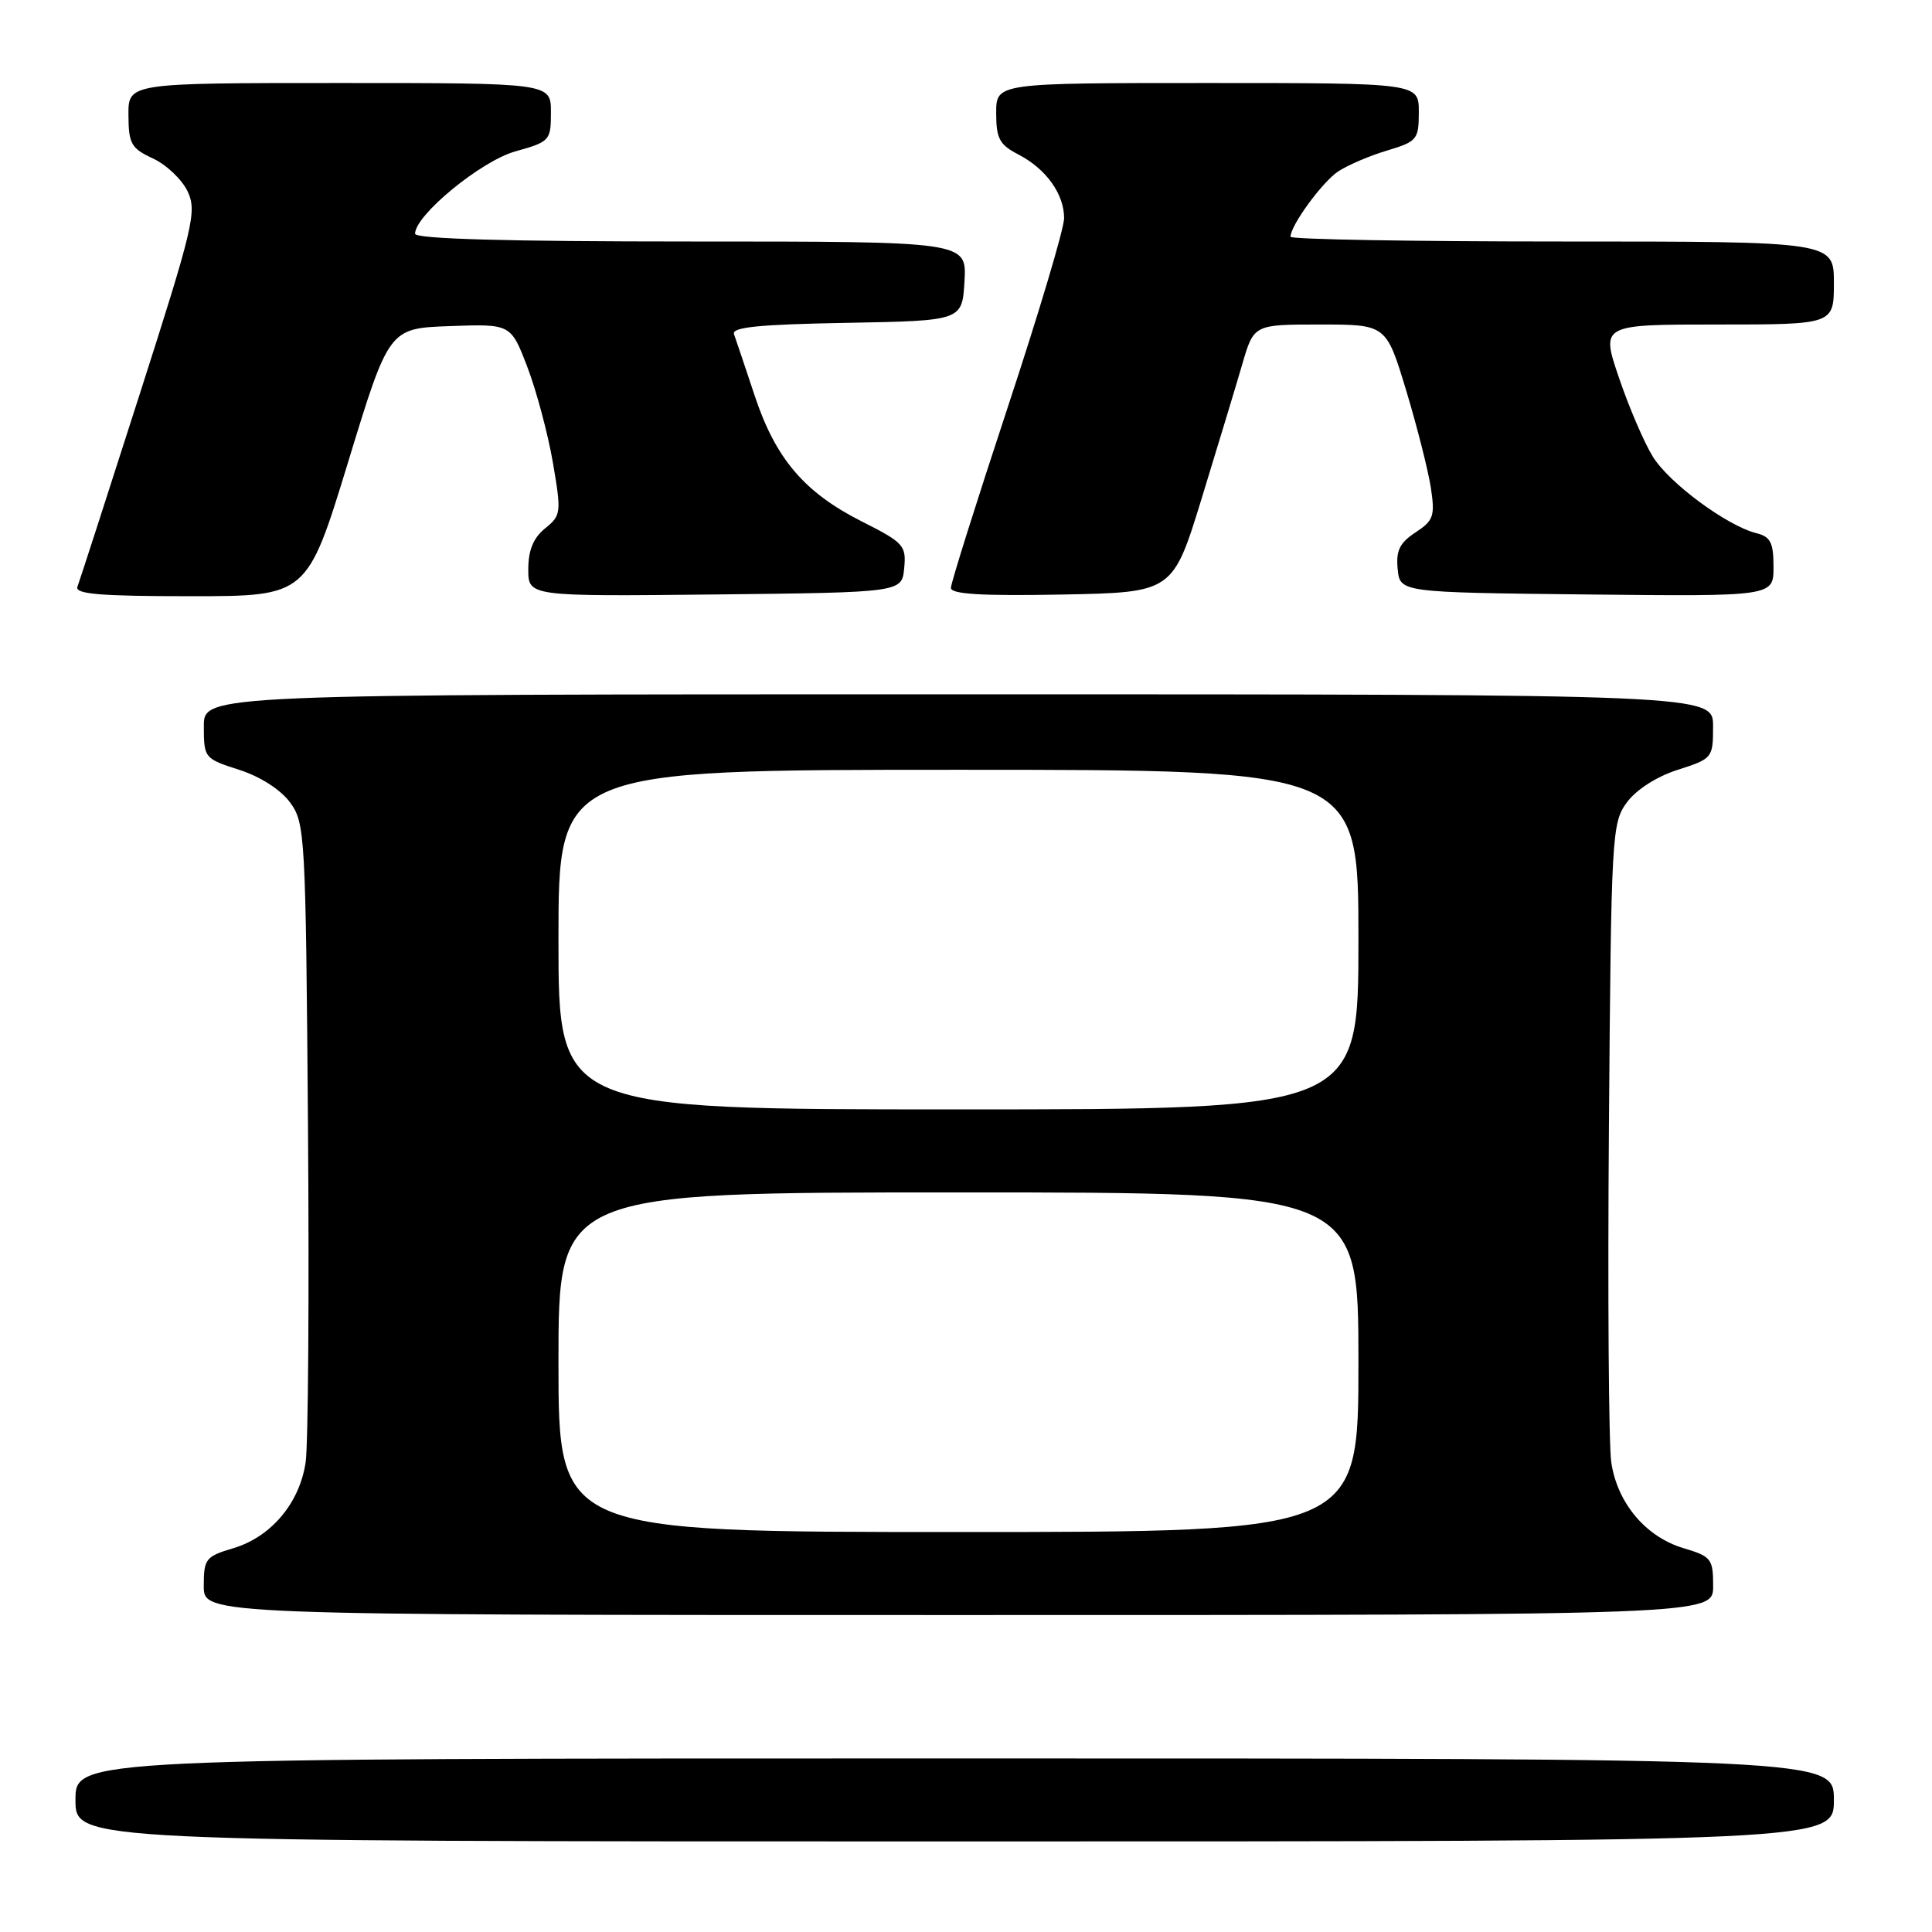 <?xml version="1.0" encoding="UTF-8" standalone="no"?>
<!DOCTYPE svg PUBLIC "-//W3C//DTD SVG 1.1//EN" "http://www.w3.org/Graphics/SVG/1.1/DTD/svg11.dtd" >
<svg xmlns="http://www.w3.org/2000/svg" xmlns:xlink="http://www.w3.org/1999/xlink" version="1.1" viewBox="0 0 256 256">
 <g >
 <path fill="currentColor"
d=" M 243.00 238.50 C 243.00 233.00 243.00 233.00 126.50 233.00 C 10.00 233.00 10.00 233.00 10.00 238.50 C 10.00 244.00 10.00 244.00 126.50 244.00 C 243.00 244.00 243.00 244.00 243.00 238.50 Z  M 227.00 210.16 C 227.00 206.55 226.76 206.24 223.07 205.14 C 218.06 203.64 214.29 199.15 213.50 193.75 C 213.16 191.41 213.02 171.42 213.19 149.32 C 213.49 110.50 213.57 109.05 215.57 106.32 C 216.82 104.63 219.51 102.90 222.32 102.00 C 226.91 100.53 226.99 100.43 226.99 96.25 C 227.00 92.00 227.00 92.00 127.00 92.00 C 27.00 92.00 27.00 92.00 27.01 96.25 C 27.01 100.43 27.09 100.53 31.68 102.00 C 34.49 102.90 37.18 104.63 38.43 106.32 C 40.43 109.05 40.51 110.50 40.81 149.32 C 40.98 171.42 40.84 191.41 40.50 193.75 C 39.71 199.15 35.94 203.64 30.93 205.14 C 27.24 206.24 27.00 206.55 27.00 210.16 C 27.00 214.00 27.00 214.00 127.00 214.00 C 227.00 214.00 227.00 214.00 227.00 210.16 Z  M 46.12 61.25 C 51.54 43.50 51.54 43.50 59.62 43.21 C 67.69 42.92 67.69 42.92 69.88 48.64 C 71.08 51.78 72.60 57.47 73.26 61.29 C 74.40 67.96 74.36 68.29 72.22 70.02 C 70.67 71.28 70.00 72.91 70.00 75.43 C 70.00 79.03 70.00 79.03 94.75 78.77 C 119.50 78.50 119.50 78.50 119.81 75.29 C 120.10 72.29 119.75 71.90 114.22 69.11 C 106.55 65.24 102.75 60.76 99.97 52.34 C 98.72 48.58 97.50 44.95 97.26 44.28 C 96.92 43.35 100.57 42.99 112.15 42.78 C 127.50 42.50 127.50 42.50 127.80 37.25 C 128.10 32.00 128.10 32.00 91.55 32.00 C 67.23 32.00 55.00 31.66 55.00 30.97 C 55.00 28.51 63.73 21.34 68.28 20.06 C 72.87 18.78 73.00 18.63 73.00 14.87 C 73.00 11.00 73.00 11.00 45.00 11.00 C 17.00 11.00 17.00 11.00 17.02 15.25 C 17.04 19.05 17.38 19.66 20.27 21.00 C 22.05 21.82 24.11 23.79 24.86 25.36 C 26.11 28.01 25.65 29.96 18.47 52.36 C 14.22 65.64 10.52 77.06 10.26 77.75 C 9.89 78.72 13.29 79.00 25.24 79.00 C 40.69 79.00 40.69 79.00 46.12 61.25 Z  M 159.24 66.00 C 161.35 59.12 163.77 51.14 164.61 48.25 C 166.14 43.00 166.14 43.00 174.91 43.00 C 183.68 43.00 183.68 43.00 186.33 51.75 C 187.78 56.56 189.25 62.37 189.60 64.65 C 190.16 68.38 189.95 68.98 187.56 70.55 C 185.46 71.93 184.96 72.96 185.20 75.40 C 185.50 78.50 185.50 78.50 210.25 78.77 C 235.00 79.03 235.00 79.03 235.00 75.13 C 235.00 71.90 234.61 71.12 232.73 70.65 C 228.83 69.67 221.17 64.01 219.01 60.51 C 217.87 58.67 215.85 53.97 214.53 50.08 C 212.12 43.00 212.12 43.00 227.56 43.00 C 243.00 43.00 243.00 43.00 243.00 37.50 C 243.00 32.00 243.00 32.00 207.00 32.00 C 187.20 32.00 171.00 31.72 171.00 31.37 C 171.00 29.87 175.23 24.08 177.34 22.70 C 178.61 21.87 181.52 20.62 183.82 19.94 C 187.78 18.75 188.00 18.48 188.00 14.84 C 188.00 11.00 188.00 11.00 160.00 11.00 C 132.00 11.00 132.00 11.00 132.00 14.97 C 132.00 18.36 132.43 19.17 134.94 20.47 C 138.61 22.37 141.00 25.70 141.00 28.92 C 141.00 30.28 137.62 41.59 133.50 54.06 C 129.38 66.54 126.00 77.26 126.00 77.90 C 126.00 78.73 130.08 78.98 140.70 78.78 C 155.40 78.50 155.40 78.50 159.24 66.00 Z  M 74.00 180.50 C 74.00 158.00 74.00 158.00 127.00 158.00 C 180.00 158.00 180.00 158.00 180.00 180.50 C 180.00 203.00 180.00 203.00 127.00 203.00 C 74.00 203.00 74.00 203.00 74.00 180.50 Z  M 74.00 124.50 C 74.00 102.00 74.00 102.00 127.00 102.00 C 180.00 102.00 180.00 102.00 180.00 124.50 C 180.00 147.00 180.00 147.00 127.00 147.00 C 74.00 147.00 74.00 147.00 74.00 124.50 Z "/>
</g>
</svg>